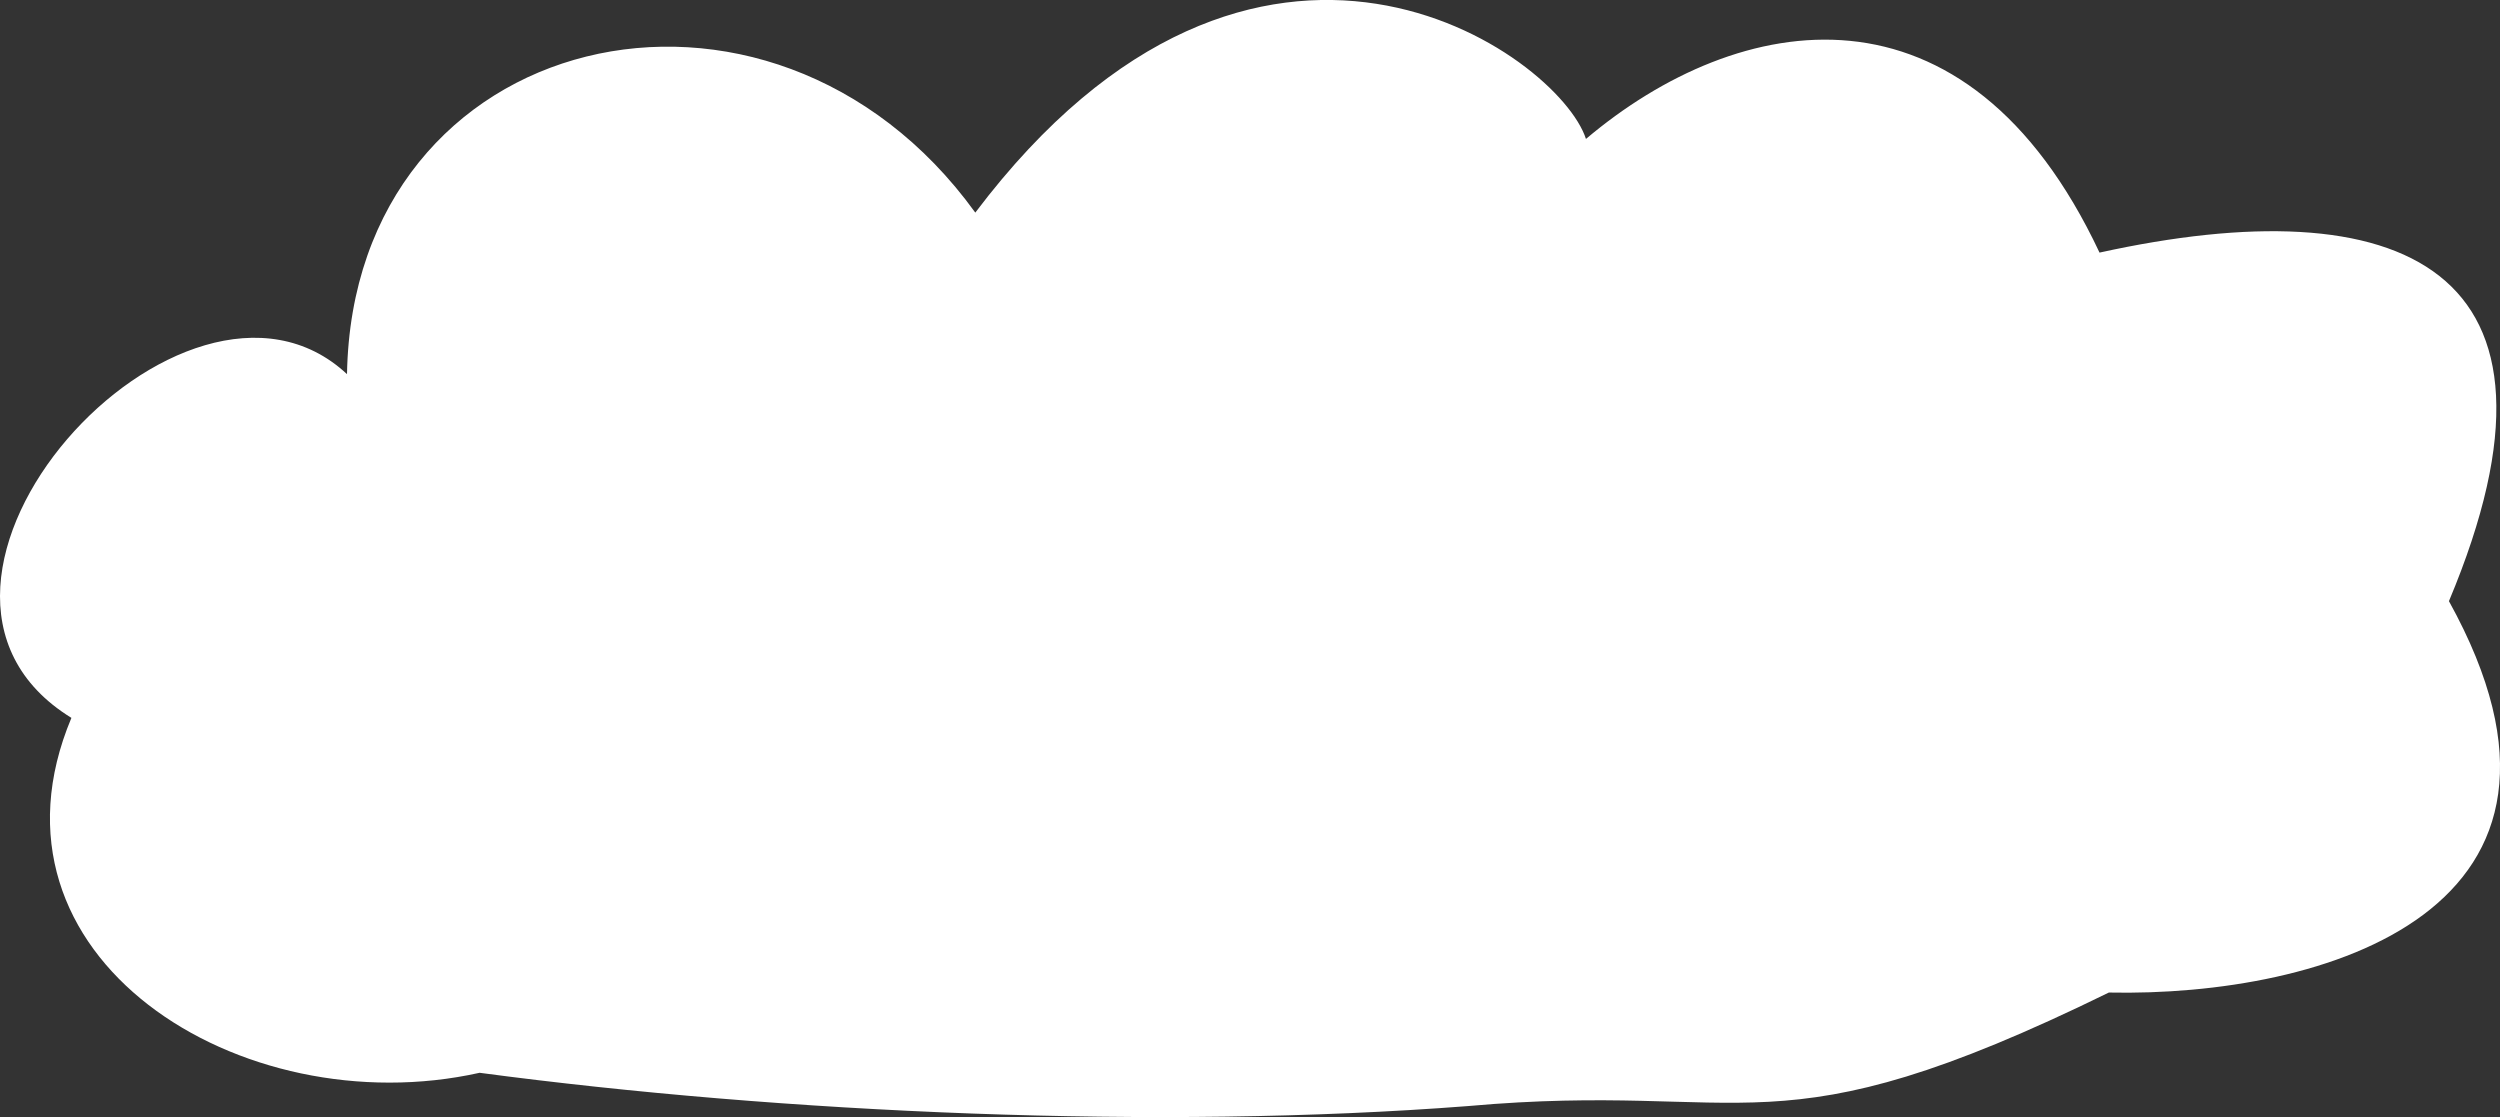 <?xml version="1.0" encoding="UTF-8" standalone="no"?>
<!-- Created with Inkscape (http://www.inkscape.org/) -->

<svg
   width="40.439mm"
   height="18.069mm"
   viewBox="0 0 40.439 18.069"
   version="1.1"
   id="svg1"
   xmlns:inkscape="http://www.inkscape.org/namespaces/inkscape"
   xmlns:sodipodi="http://sodipodi.sourceforge.net/DTD/sodipodi-0.dtd"
   xmlns="http://www.w3.org/2000/svg"
   xmlns:svg="http://www.w3.org/2000/svg">
  <rect x="0" y="0" width="40.439" height="18.069" fill="#333333" stroke="none"/>
  <sodipodi:namedview
     id="namedview1"
     pagecolor="#ffffff"
     bordercolor="#000000"
     borderopacity="0.25"
     inkscape:showpageshadow="2"
     inkscape:pageopacity="0.0"
     inkscape:pagecheckerboard="0"
     inkscape:deskcolor="#d1d1d1"
     inkscape:document-units="mm" />
  <defs
     id="defs1" />
  <g
     inkscape:label="Layer 1"
     inkscape:groupmode="layer"
     id="layer1"
     transform="translate(-148.431,-113.506)">
    <path
       style="fill:#ffffff;fill-opacity:1;stroke:none;stroke-width:1.036;stroke-dasharray:none;stroke-opacity:1"
       d="m 174.084,115.754 c 2.473,-2.09 6.149,-2.755 8.308,1.838 4.836,-1.064 7.939,0.193 5.652,5.638 2.777,5.016 -2.053,6.403 -5.501,6.331 -5.467,2.678 -5.738,1.422 -10.374,1.837 -4.98,0.385 -11.075,0.115 -15.98,-0.539 -3.86,0.861 -8.223,-1.875 -6.603,-5.741 -3.502,-2.156 1.831,-8.009 4.458,-5.56 0.096,-5.621 6.842,-7.208 10.163,-2.613 4.568,-6.049 9.438,-2.561 9.878,-1.191 z"
       id="path21"
       sodipodi:nodetypes="cccccccccc"
       inkscape:export-filename="cloud.svg"
       inkscape:export-xdpi="96"
       inkscape:export-ydpi="96" />
  </g>
</svg>
